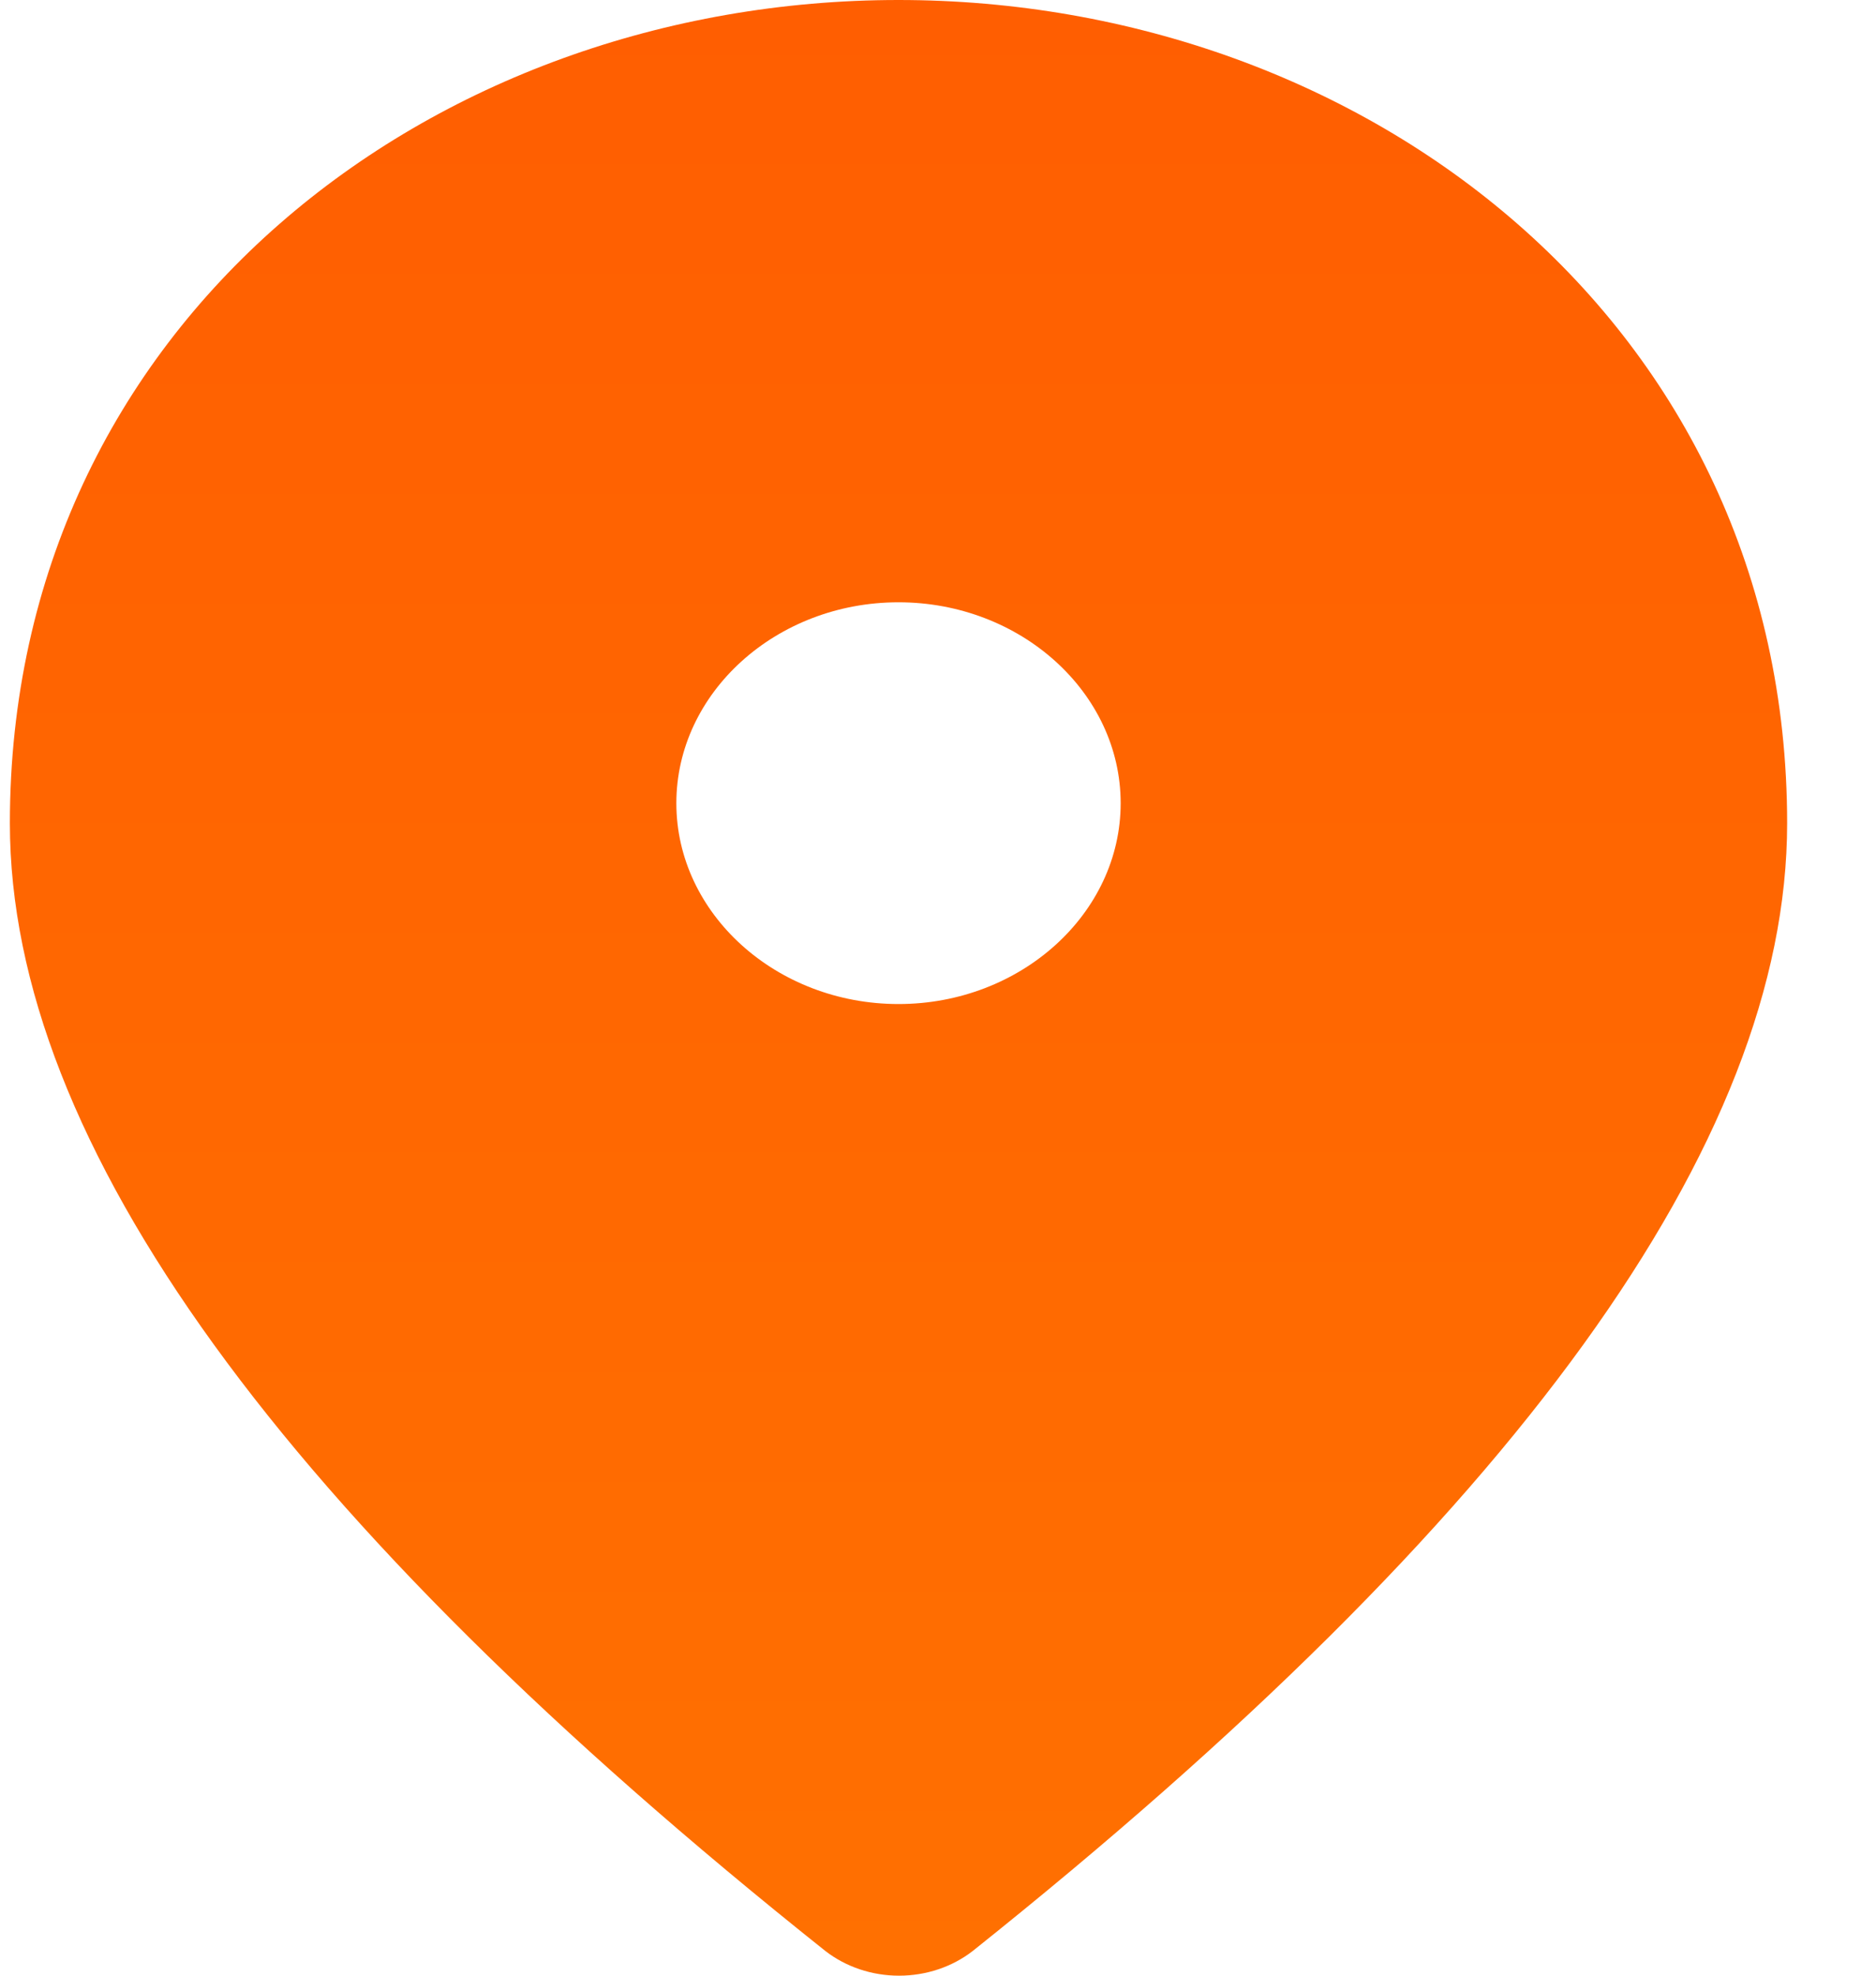 <svg width="19" height="20" viewBox="0 0 19 20" fill="none" xmlns="http://www.w3.org/2000/svg">
<path d="M9.1 0C4.375 0 0.1 3.273 0.1 8.334C0.1 11.567 2.857 15.369 8.358 19.749C8.566 19.911 8.831 20 9.105 20C9.38 20 9.645 19.911 9.853 19.749C15.344 15.369 18.1 11.567 18.1 8.334C18.1 3.273 13.825 0 9.1 0ZM9.1 10.164C7.862 10.164 6.85 9.249 6.85 8.131C6.85 7.012 7.862 6.097 9.1 6.097C10.338 6.097 11.35 7.012 11.35 8.131C11.35 9.249 10.338 10.164 9.1 10.164Z" fill="url(#paint0_linear_8_303)"/>
<defs>
<linearGradient id="paint0_linear_8_303" x1="9.1" y1="0" x2="9.1" y2="20" gradientUnits="userSpaceOnUse">
<stop stop-color="#FF5E01"/>
<stop offset="1" stop-color="#FF7001"/>
</linearGradient>
</defs>
</svg>
